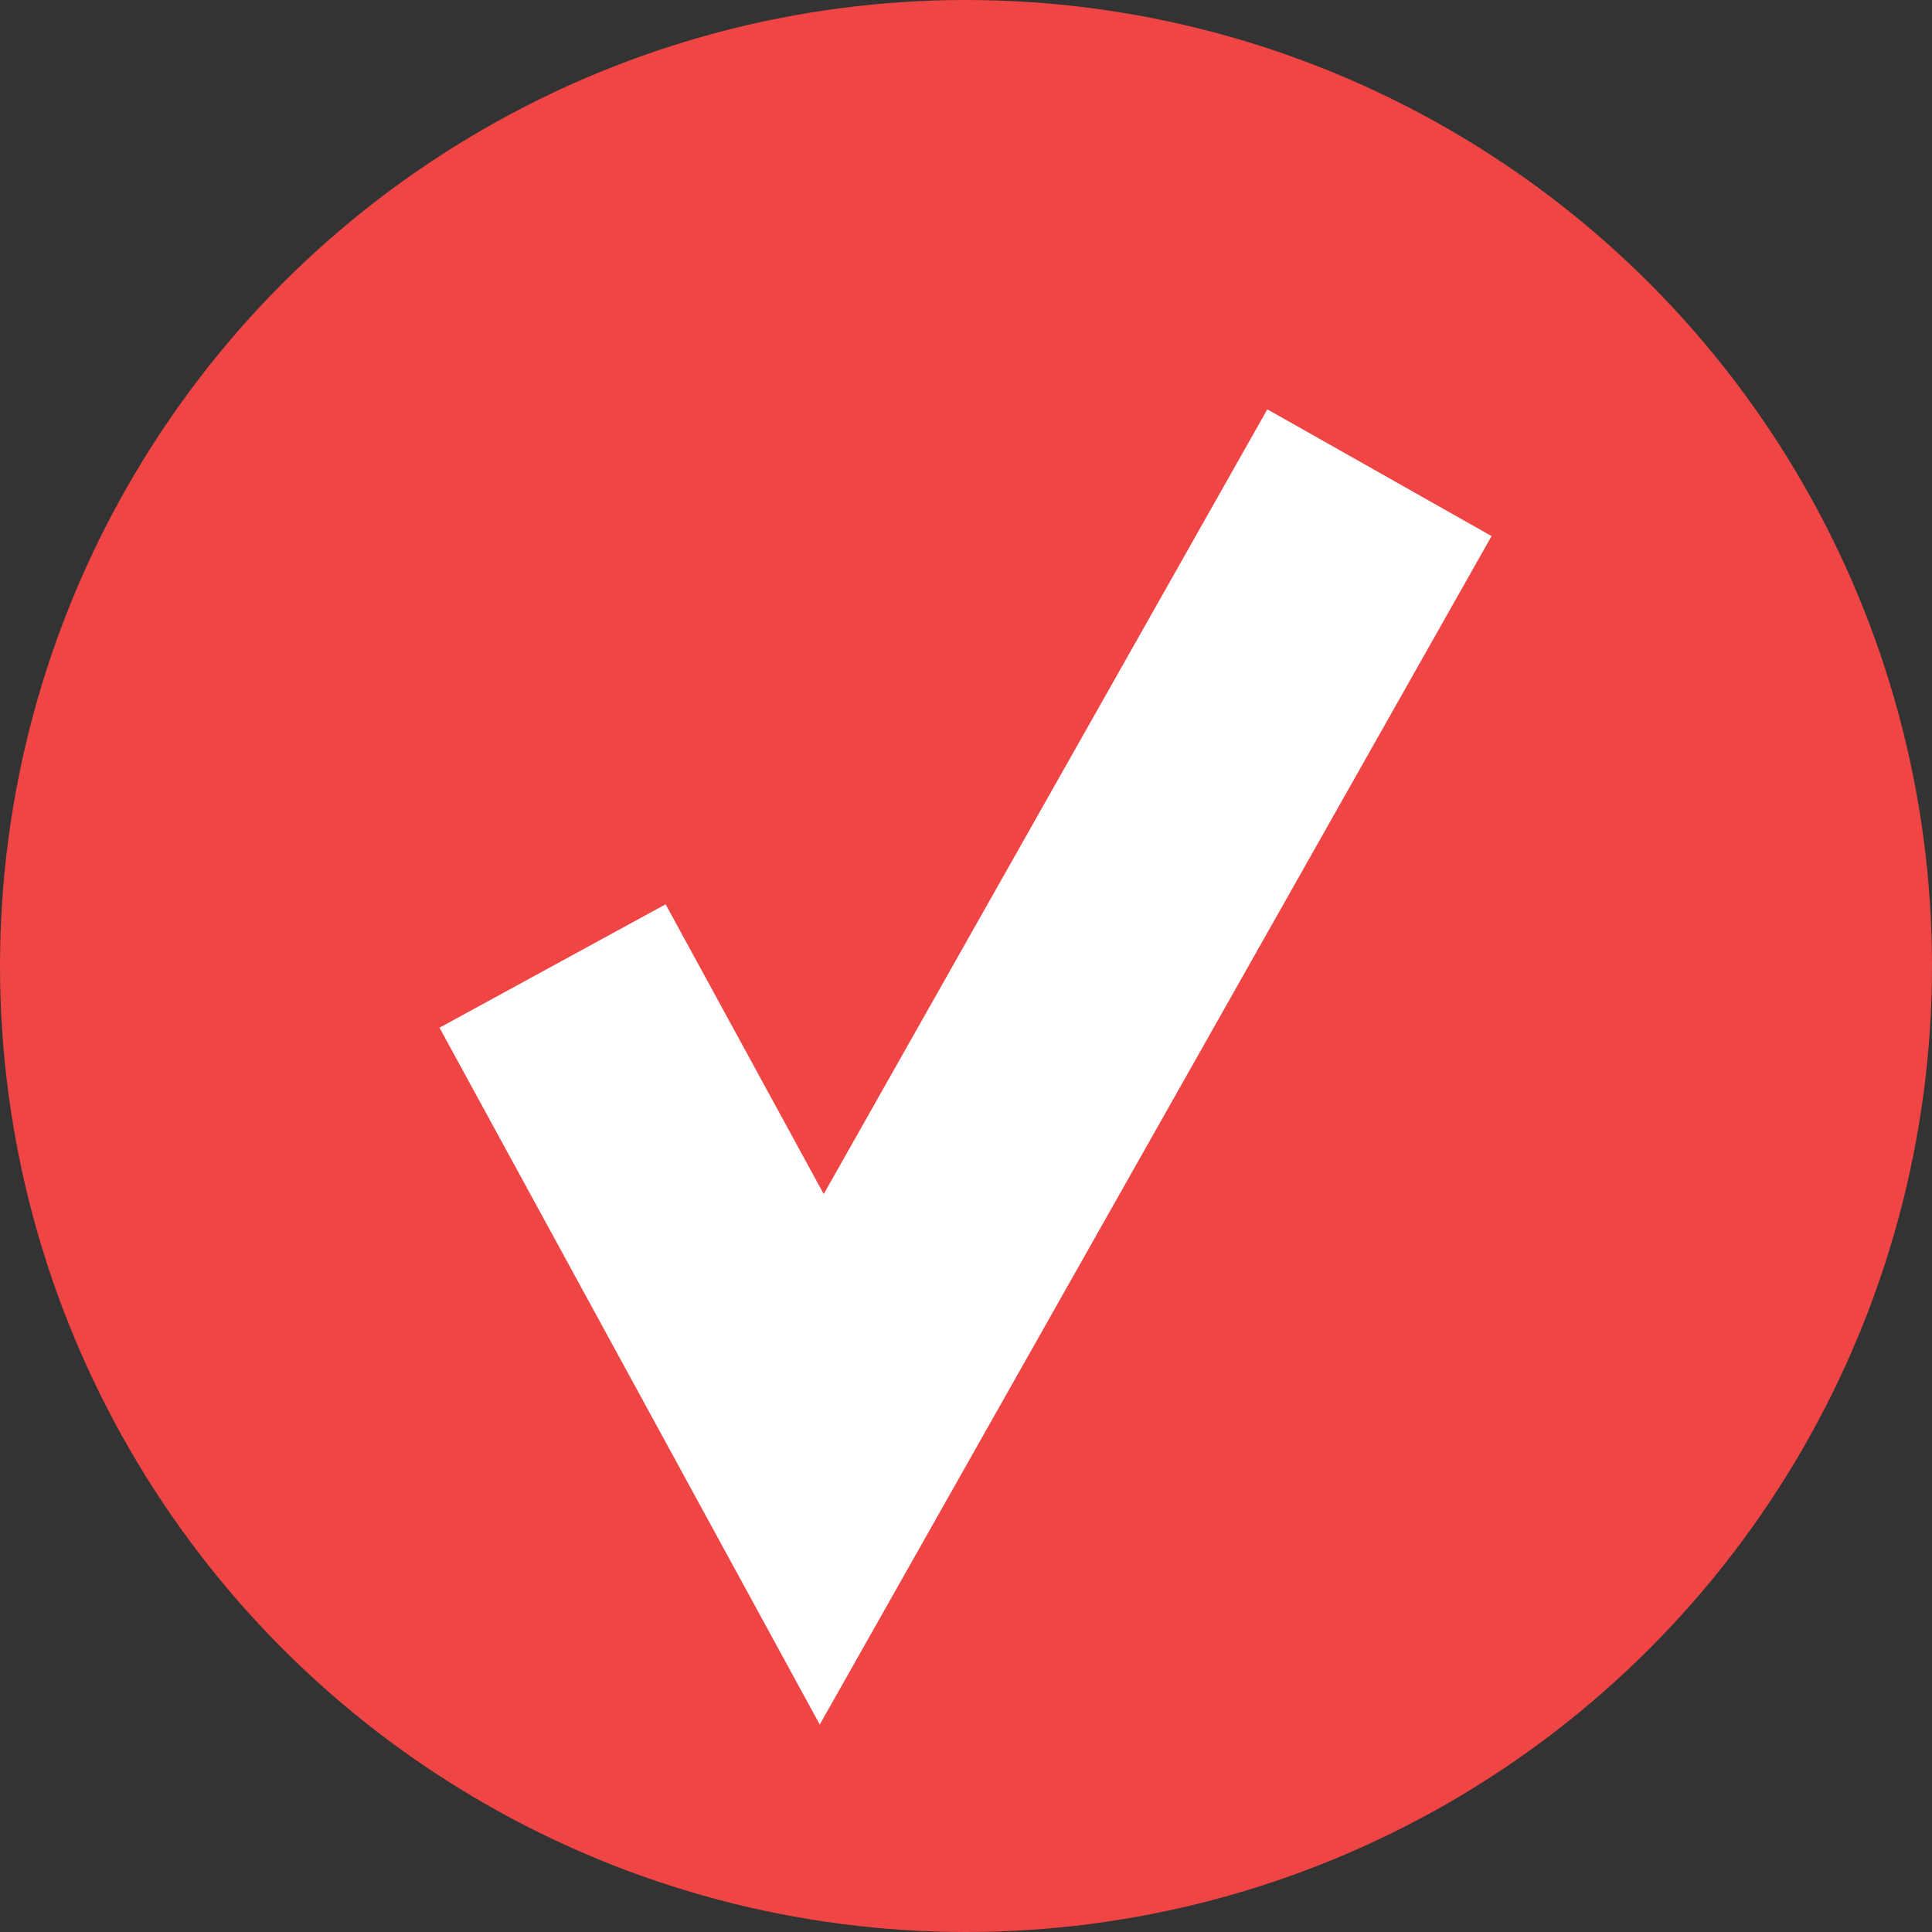 <?xml version="1.0" encoding="UTF-8"?>
<svg id="Layer_1" xmlns="http://www.w3.org/2000/svg" viewBox="0 0 15 15">
  <rect x="0" y="0" width="15" height="15" fill="#333333" stroke="none"/>
  <defs>
    <style>
      .cls-1 {
        fill: #EF4544;
      }

      .cls-2 {
        fill: none;
        stroke: #fff;
        stroke-width: 2;
        stroke-miterlimit: 10;
      }
    </style>
  </defs>
  <circle class="cls-1" cx="7.5" cy="7.5" r="7.5"/>
  <polyline class="cls-2" points="10.71 3.67 6.38 11.33 4.29 7.5"/>
</svg>